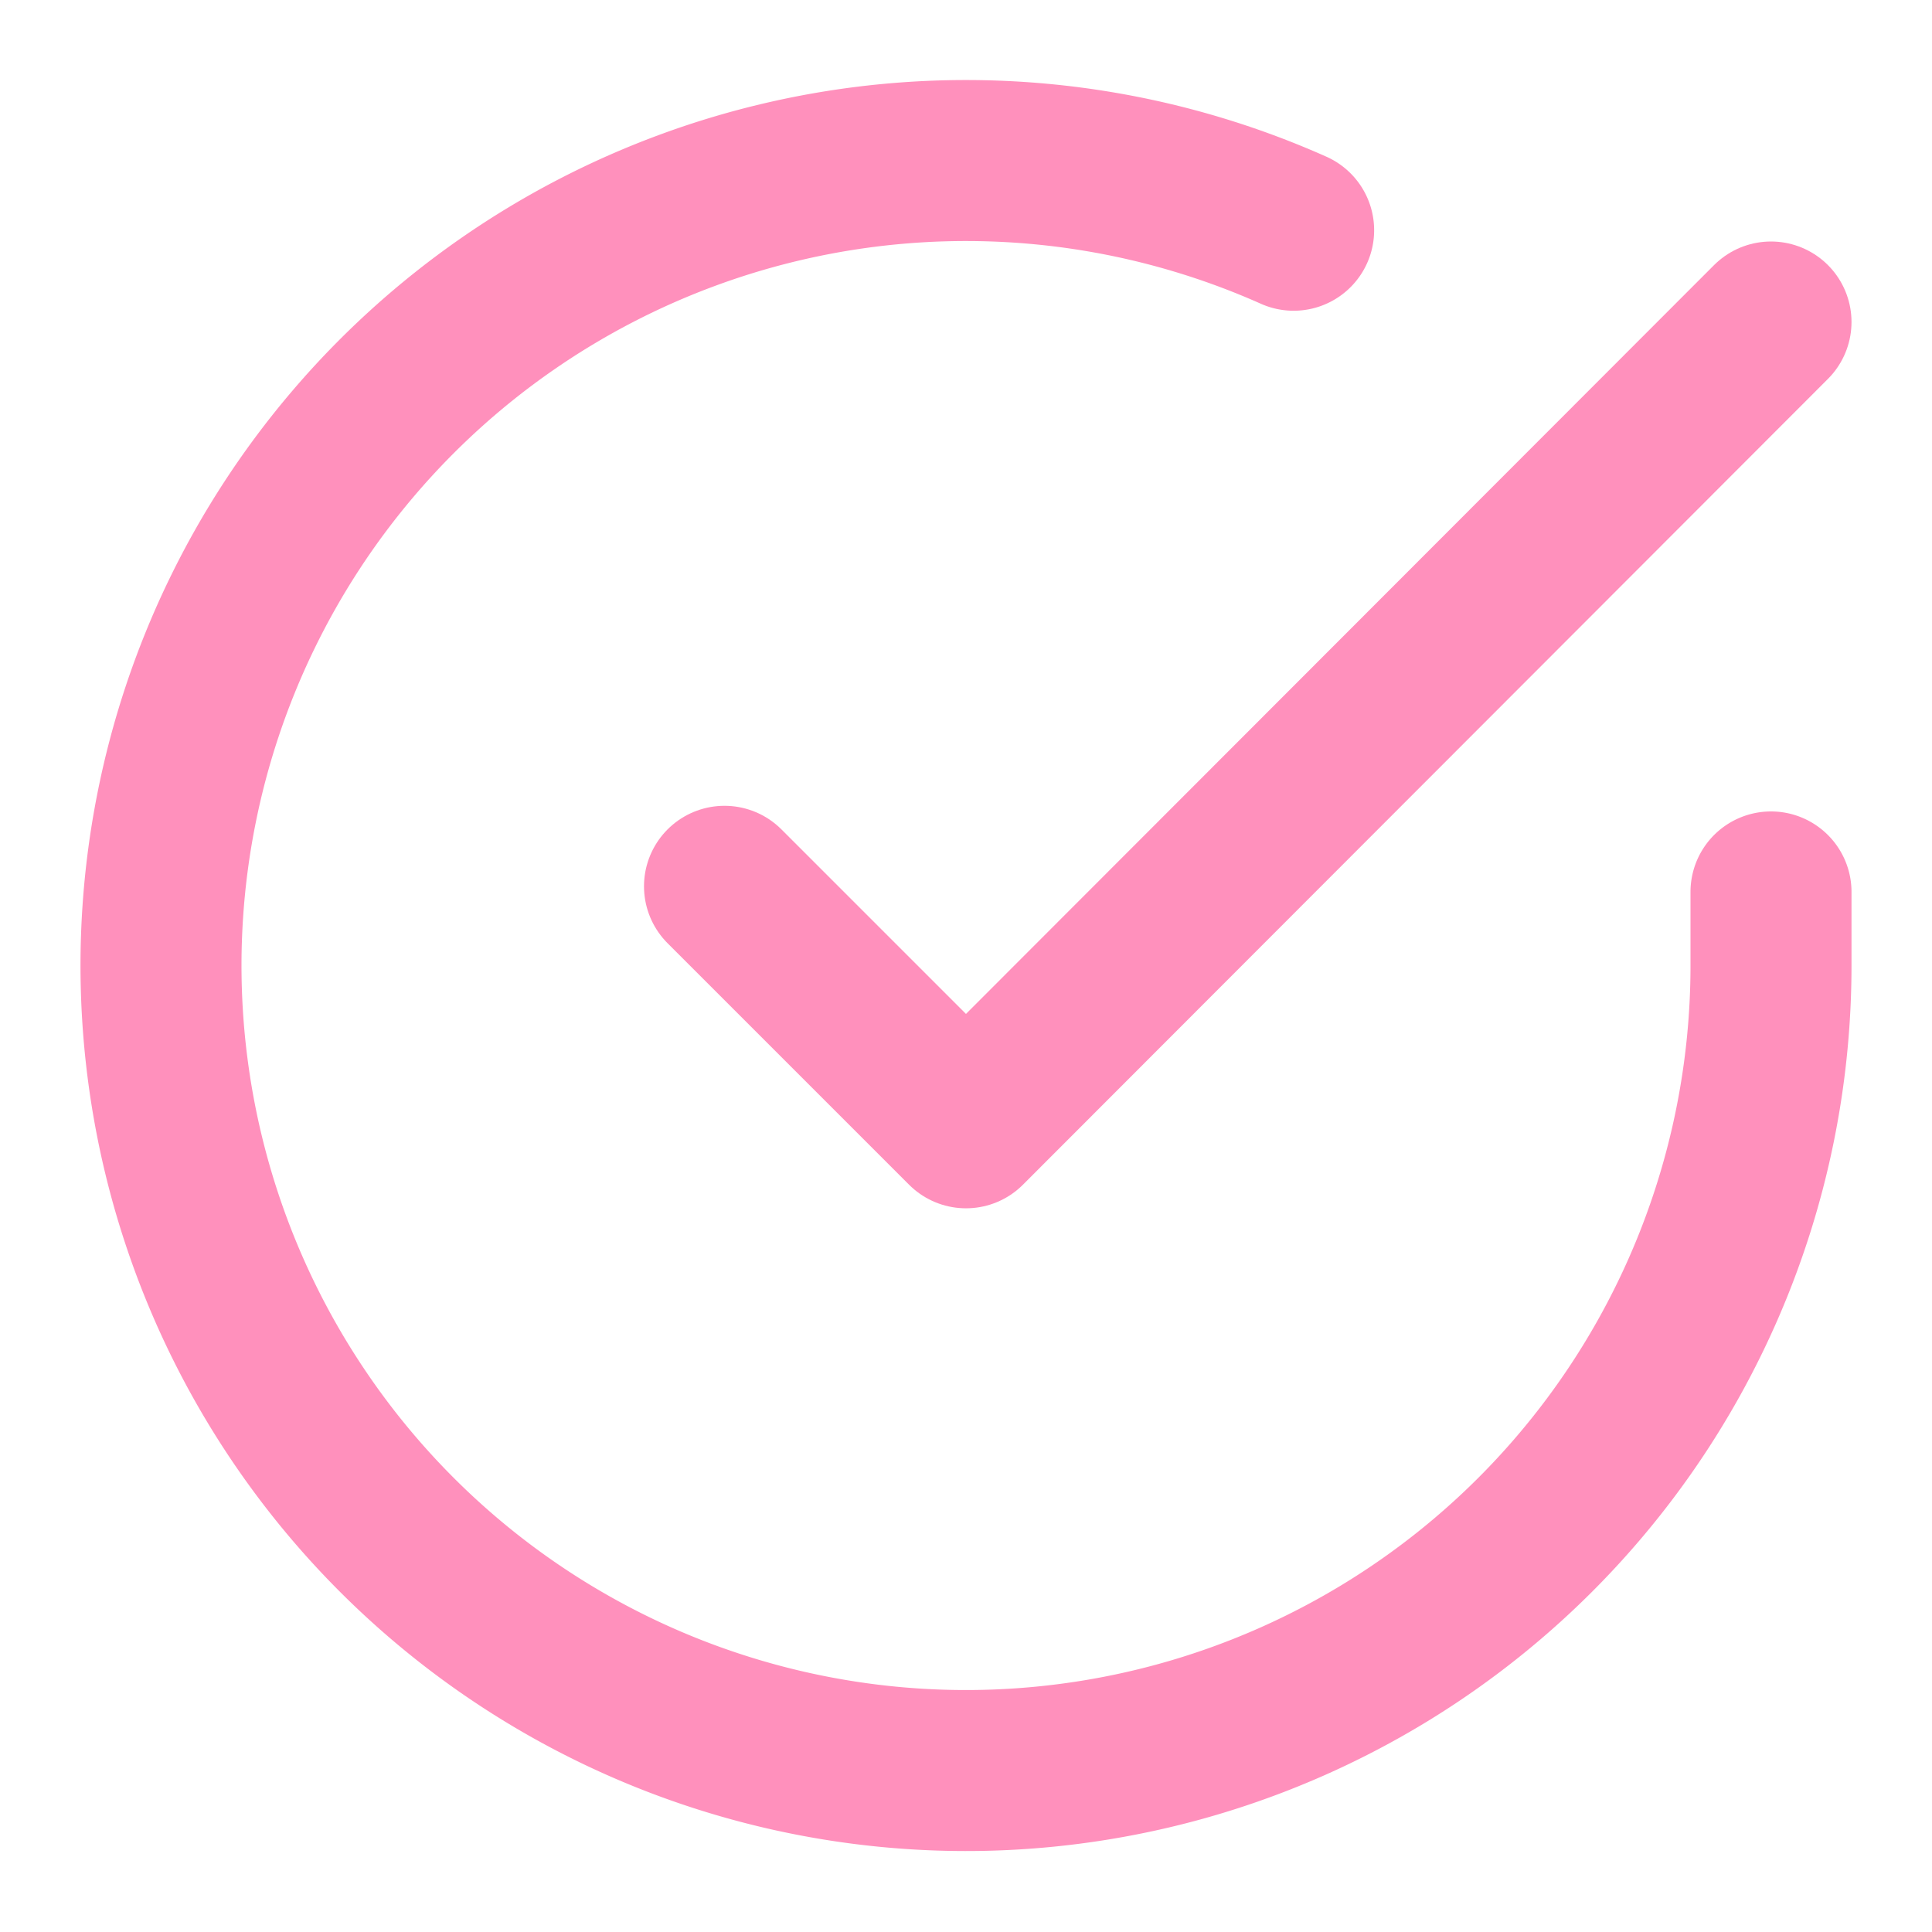 <svg xmlns="http://www.w3.org/2000/svg" width="24" height="24" viewBox="0 0 24 24" fill="none" stroke="#FF90BC" stroke-width="2" stroke-linecap="round" stroke-linejoin="round" class="feather feather-check-circle"><path d="M22 11.08V12a10 10 0 1 1-5.93-9.14"></path><polyline points="22 4 12 14.01 9 11.01"></polyline></svg>